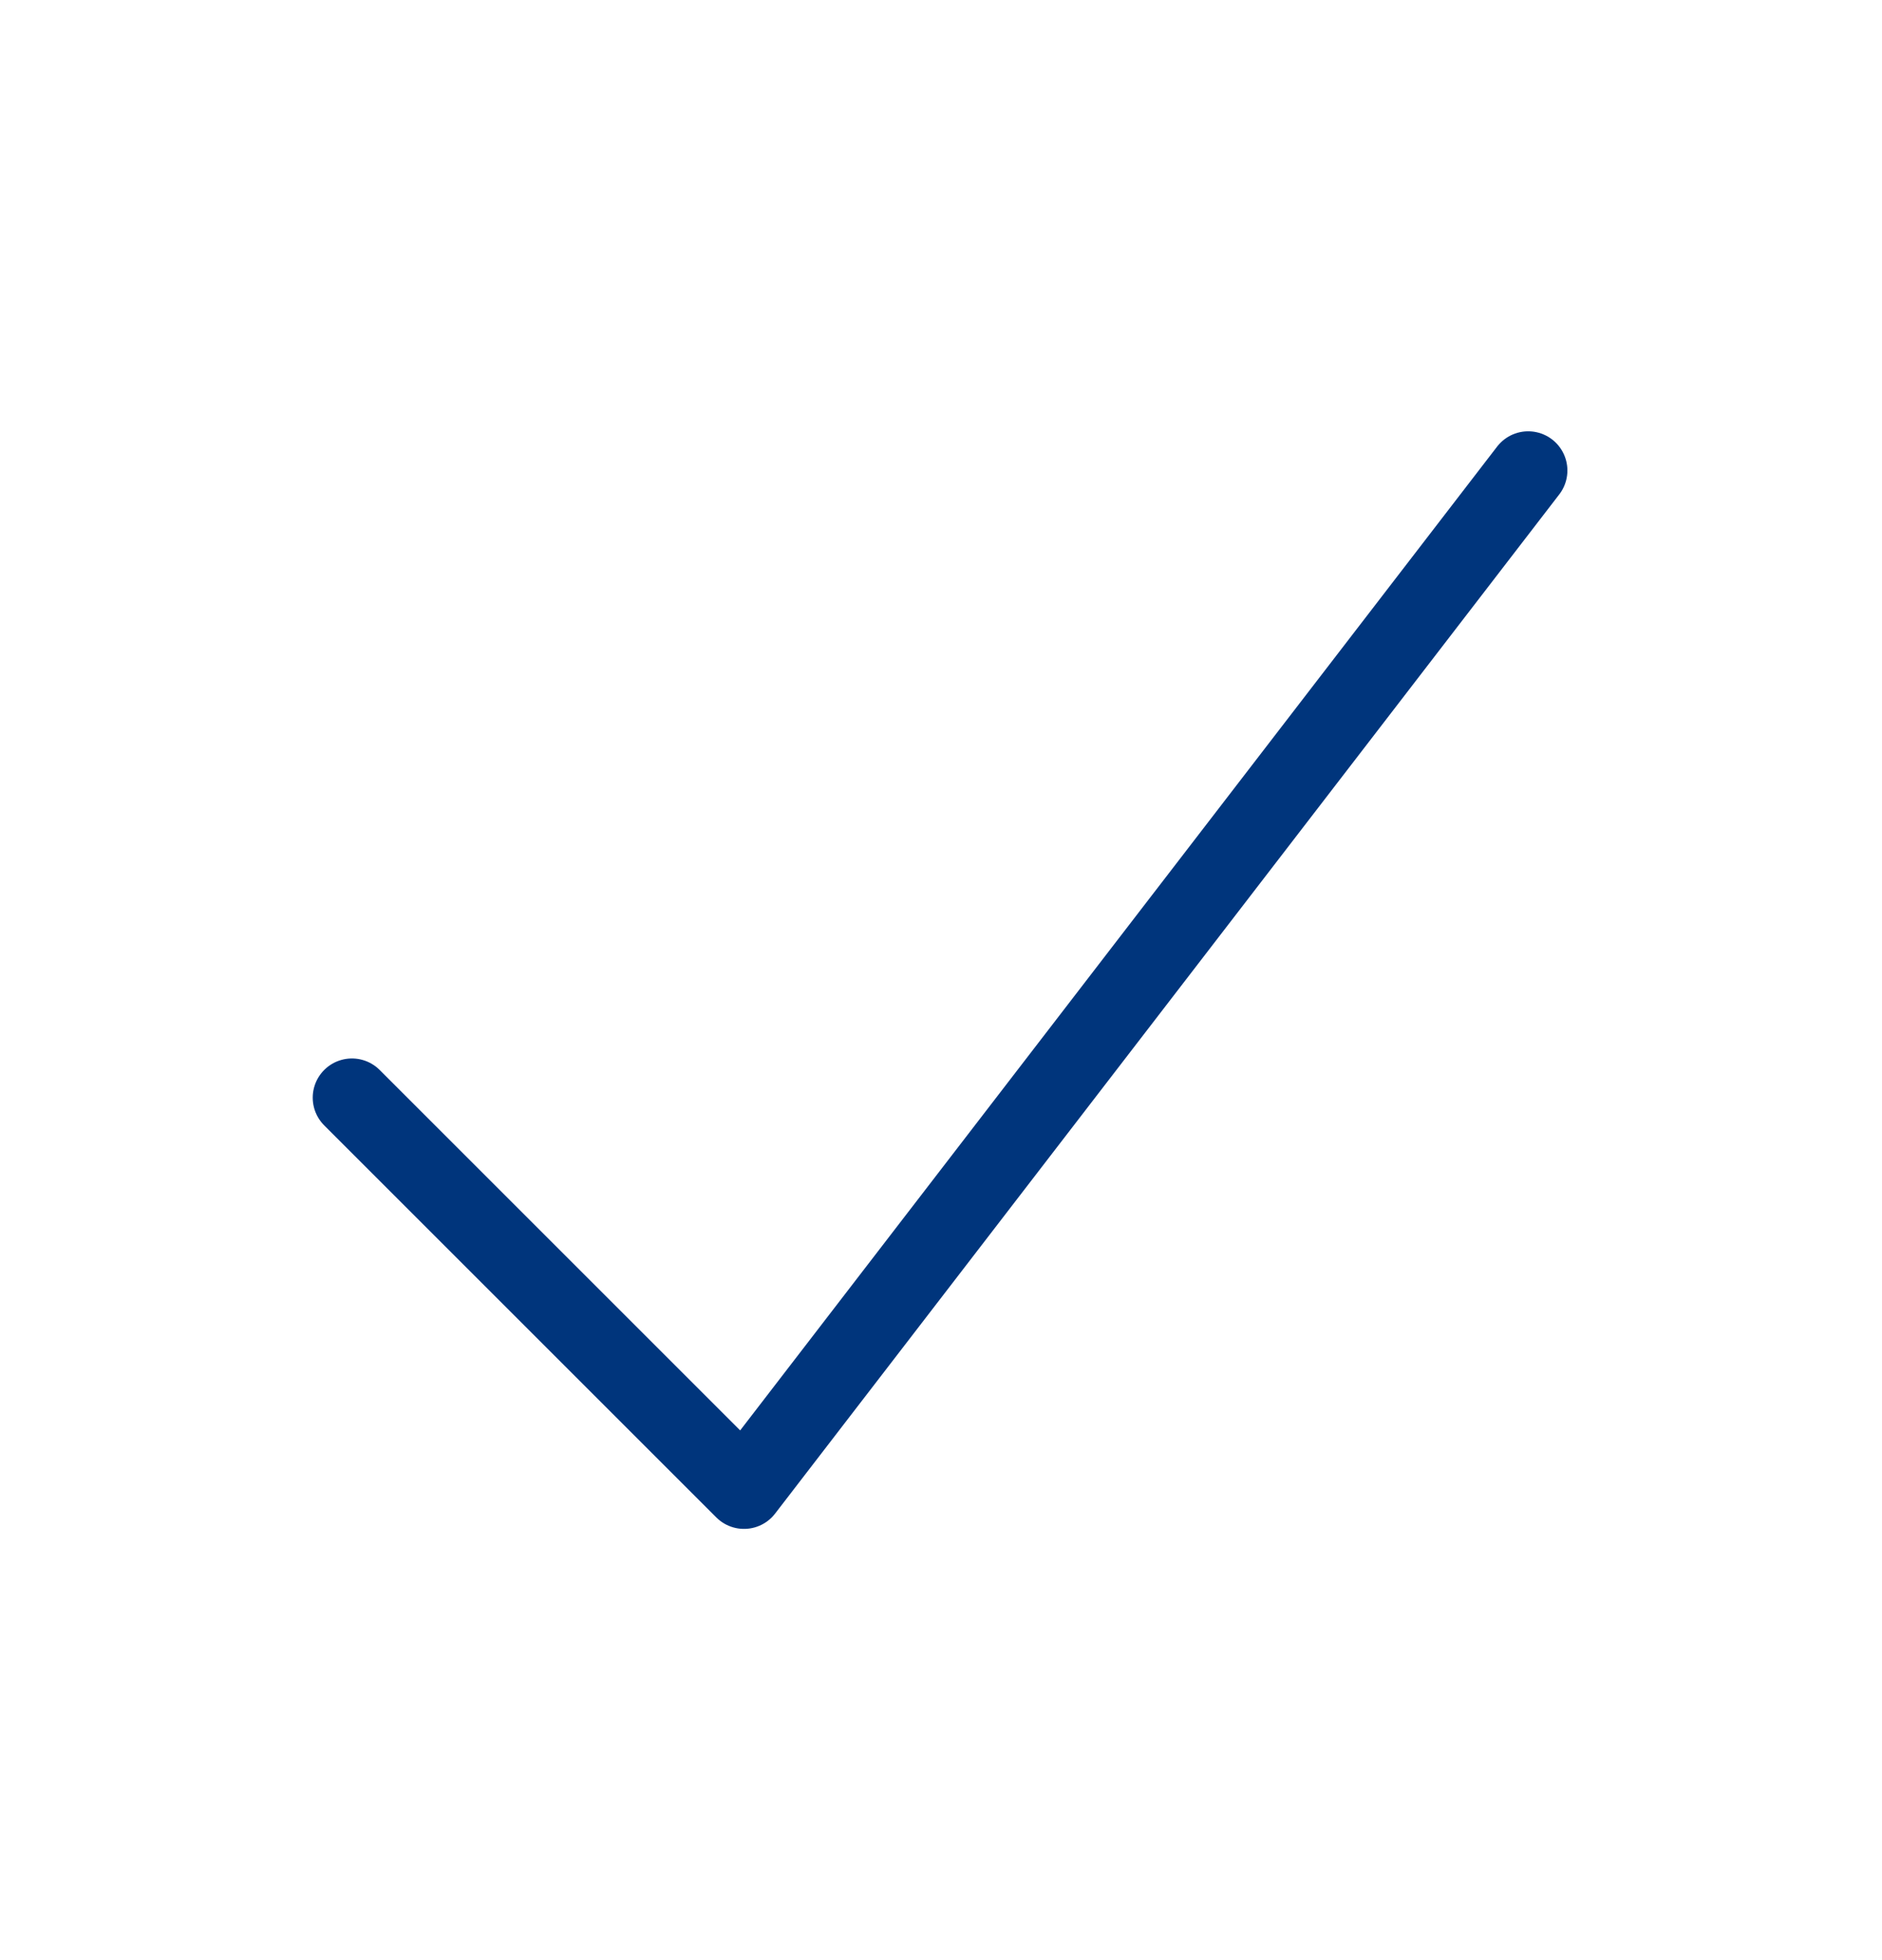 <svg width="24" height="25" viewBox="0 0 24 25" fill="none" xmlns="http://www.w3.org/2000/svg">
<mask id="mask0_4204_11539" style="mask-type:alpha" maskUnits="userSpaceOnUse" x="0" y="0" width="24" height="24">
<rect y="24" width="24" height="24" transform="rotate(-90 0 24)" fill="#C4C4C4"/>
</mask>
<g mask="url(#mask0_4204_11539)">
</g>
<path d="M19.488 6.001L9.488 19L4.488 14" stroke="#00357C" stroke-linecap="round" stroke-linejoin="round"/>
</svg>
